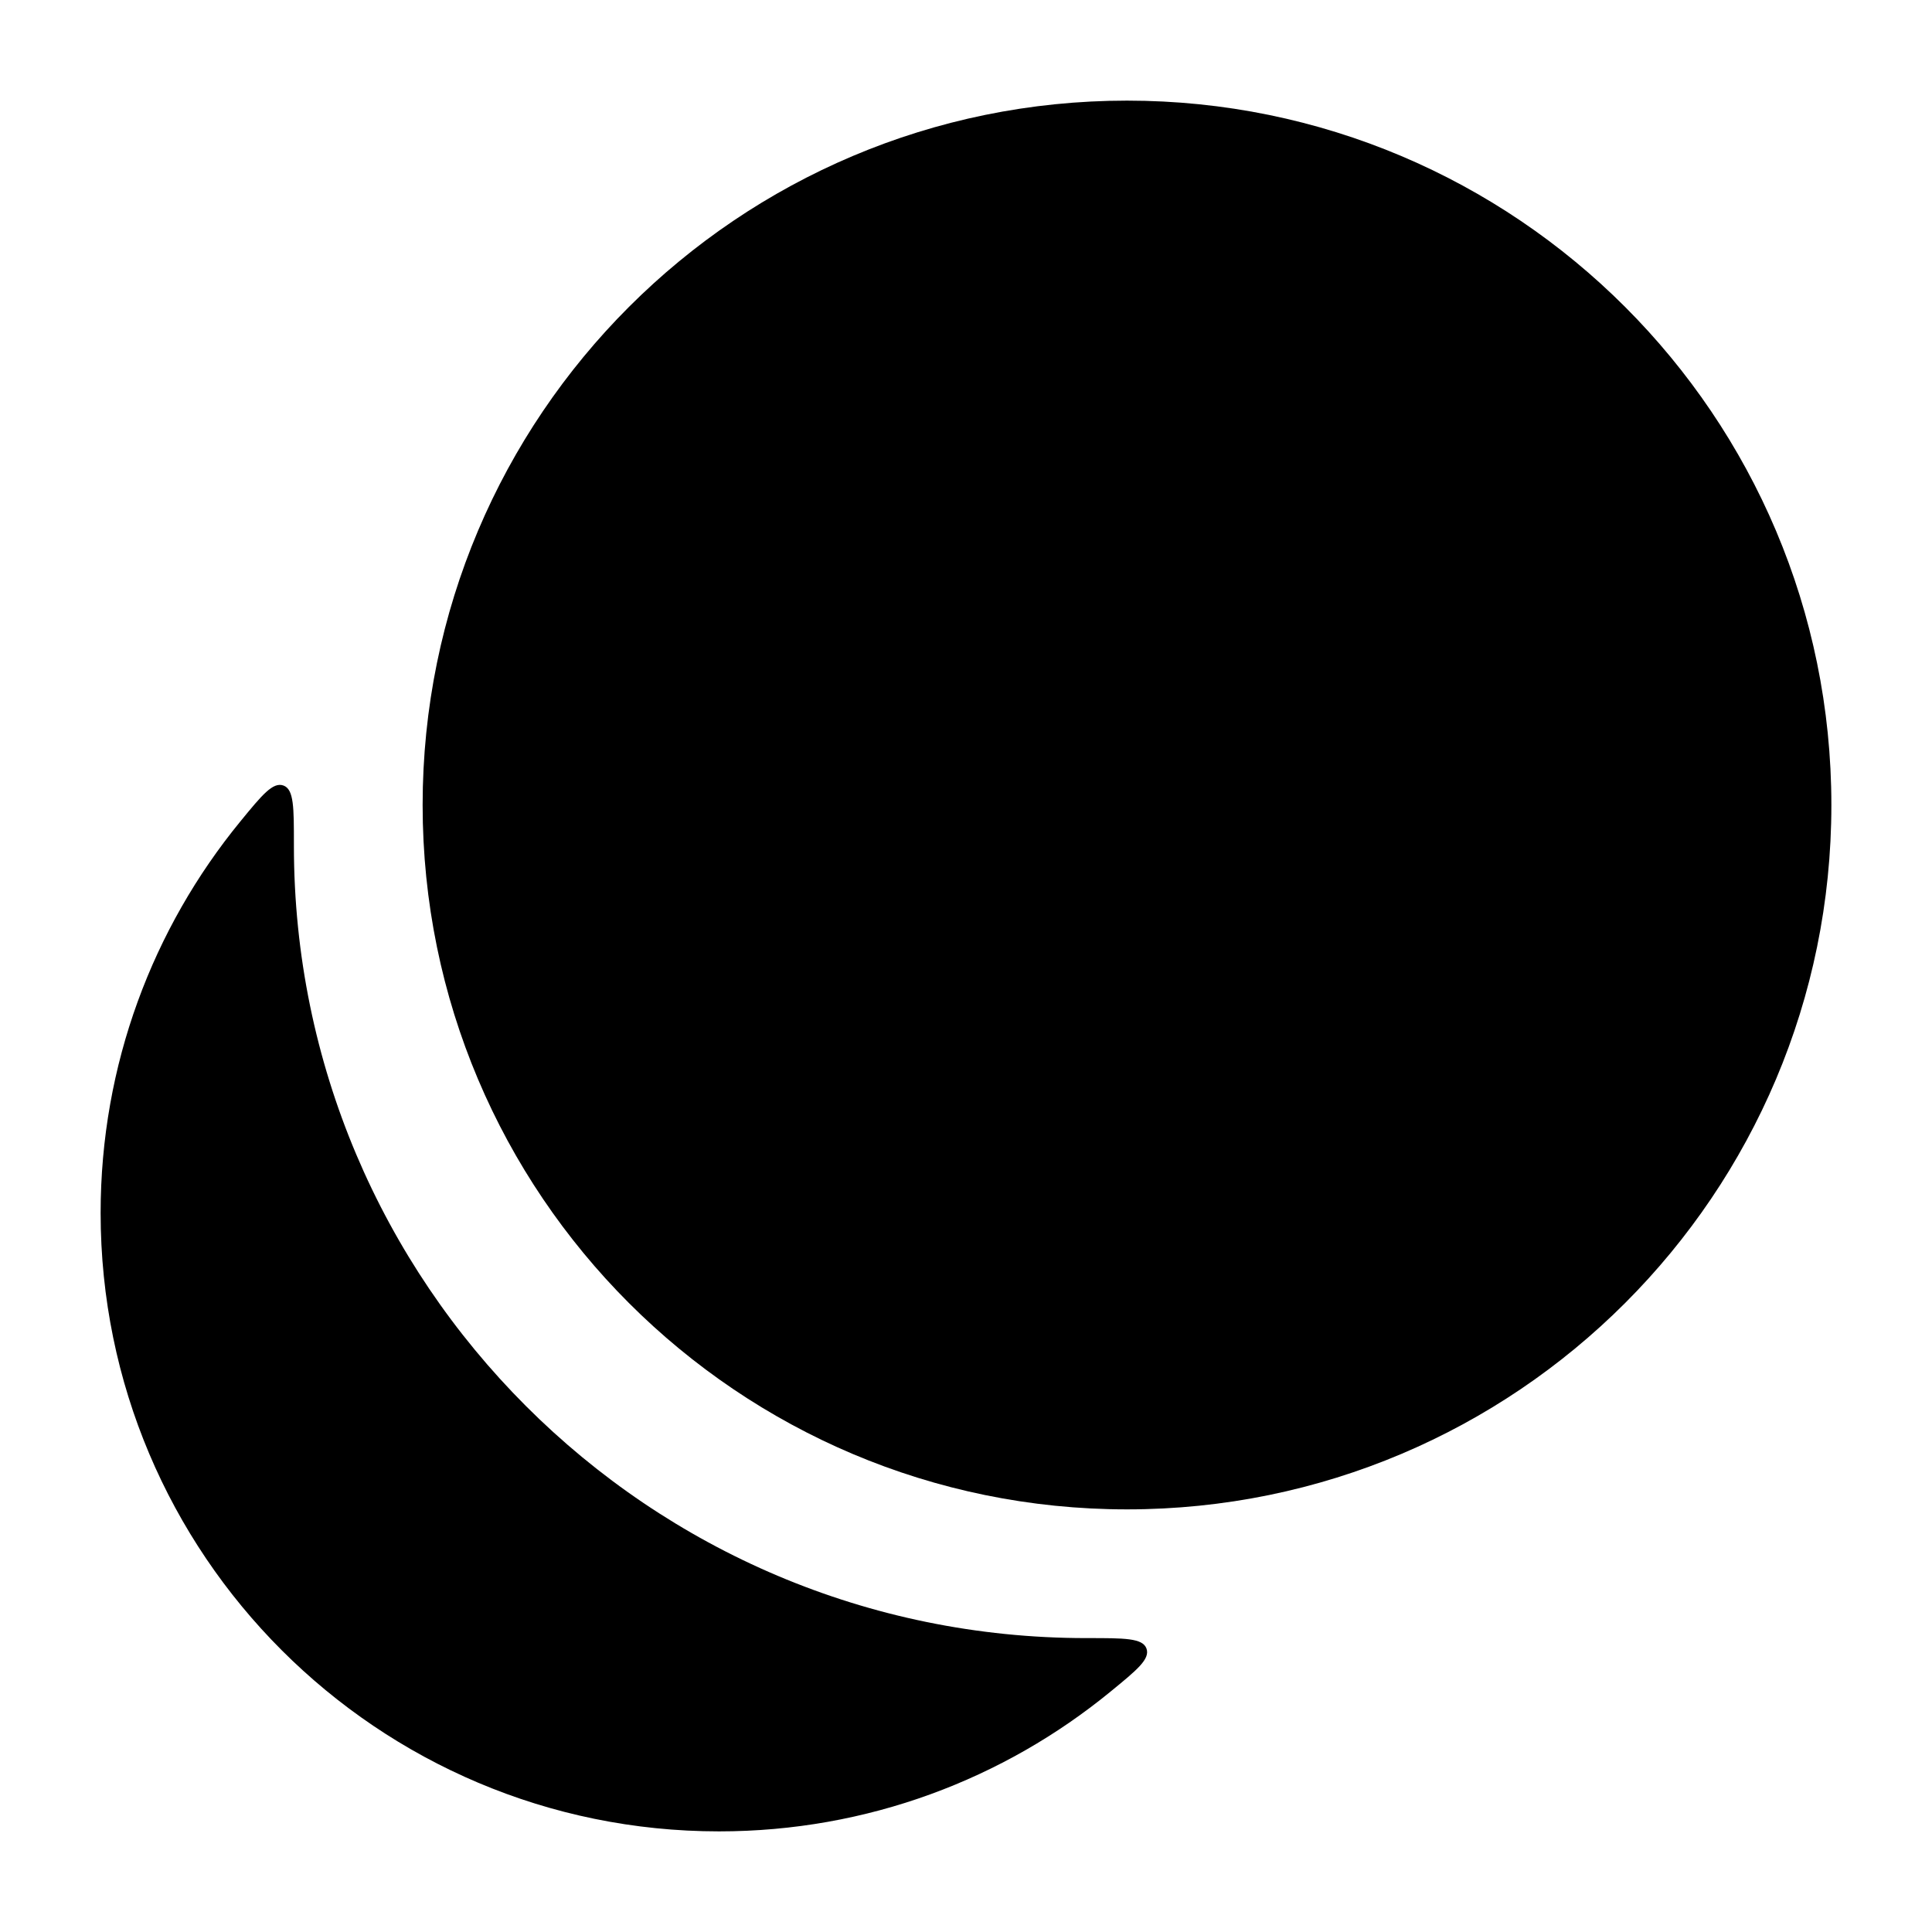 <svg width="24" height="24" viewBox="0 0 24 24" xmlns="http://www.w3.org/2000/svg">
    <path class="pr-icon-bulk-primary" d="M2.985 10.205C3.255 9.875 3.39 9.711 3.521 9.758C3.652 9.805 3.651 10.033 3.651 10.49C3.651 10.495 3.651 10.501 3.651 10.507C3.651 15.943 8.057 20.349 13.493 20.349C13.499 20.349 13.504 20.349 13.51 20.349C13.967 20.349 14.195 20.348 14.242 20.479C14.289 20.61 14.124 20.745 13.795 21.014C12.471 22.099 10.777 22.75 8.932 22.75C4.689 22.75 1.25 19.311 1.25 15.068C1.25 13.223 1.901 11.529 2.985 10.205Z" />
    <path class="pr-icon-bulk-secondary" d="M5.25 10C5.25 5.167 9.168 1.25 14 1.25C18.833 1.25 22.75 5.167 22.75 10C22.75 14.832 18.833 18.75 14 18.75C9.168 18.75 5.25 14.832 5.25 10Z" />
    <path class="pr-icon-bulk-primary" fill-rule="evenodd" clip-rule="evenodd" d="M15.838 6.203C16.336 6.59 16.652 7.169 16.742 7.761C16.803 8.17 16.522 8.552 16.112 8.614C15.703 8.676 15.32 8.394 15.258 7.985C15.223 7.749 15.093 7.524 14.919 7.389C14.764 7.269 14.561 7.205 14.283 7.286C14.048 7.354 13.796 7.593 13.65 8.009C13.505 8.424 13.525 8.856 13.663 9.136C13.709 9.228 13.753 9.322 13.796 9.417H15.5C15.914 9.417 16.25 9.752 16.25 10.167C16.25 10.581 15.914 10.917 15.5 10.917H14.217C14.219 10.942 14.221 10.967 14.223 10.992C14.265 11.551 14.186 12.13 13.96 12.75H16C16.414 12.75 16.75 13.086 16.75 13.5C16.75 13.914 16.414 14.25 16 14.25H13.299C13.292 14.25 13.284 14.25 13.276 14.25C13.187 14.25 13.038 14.251 12.909 14.228C12.738 14.198 12.39 14.09 12.229 13.702C12.095 13.38 12.197 13.085 12.231 12.988C12.271 12.871 12.335 12.736 12.39 12.619C12.393 12.611 12.397 12.604 12.401 12.596C12.686 11.988 12.758 11.513 12.727 11.104C12.723 11.041 12.716 10.979 12.706 10.917H12C11.586 10.917 11.25 10.581 11.25 10.167C11.25 9.752 11.586 9.417 12 9.417H12.168C11.979 8.79 12.029 8.1 12.234 7.513C12.482 6.806 13.017 6.091 13.865 5.845C14.622 5.626 15.319 5.802 15.838 6.203Z" />
</svg>

